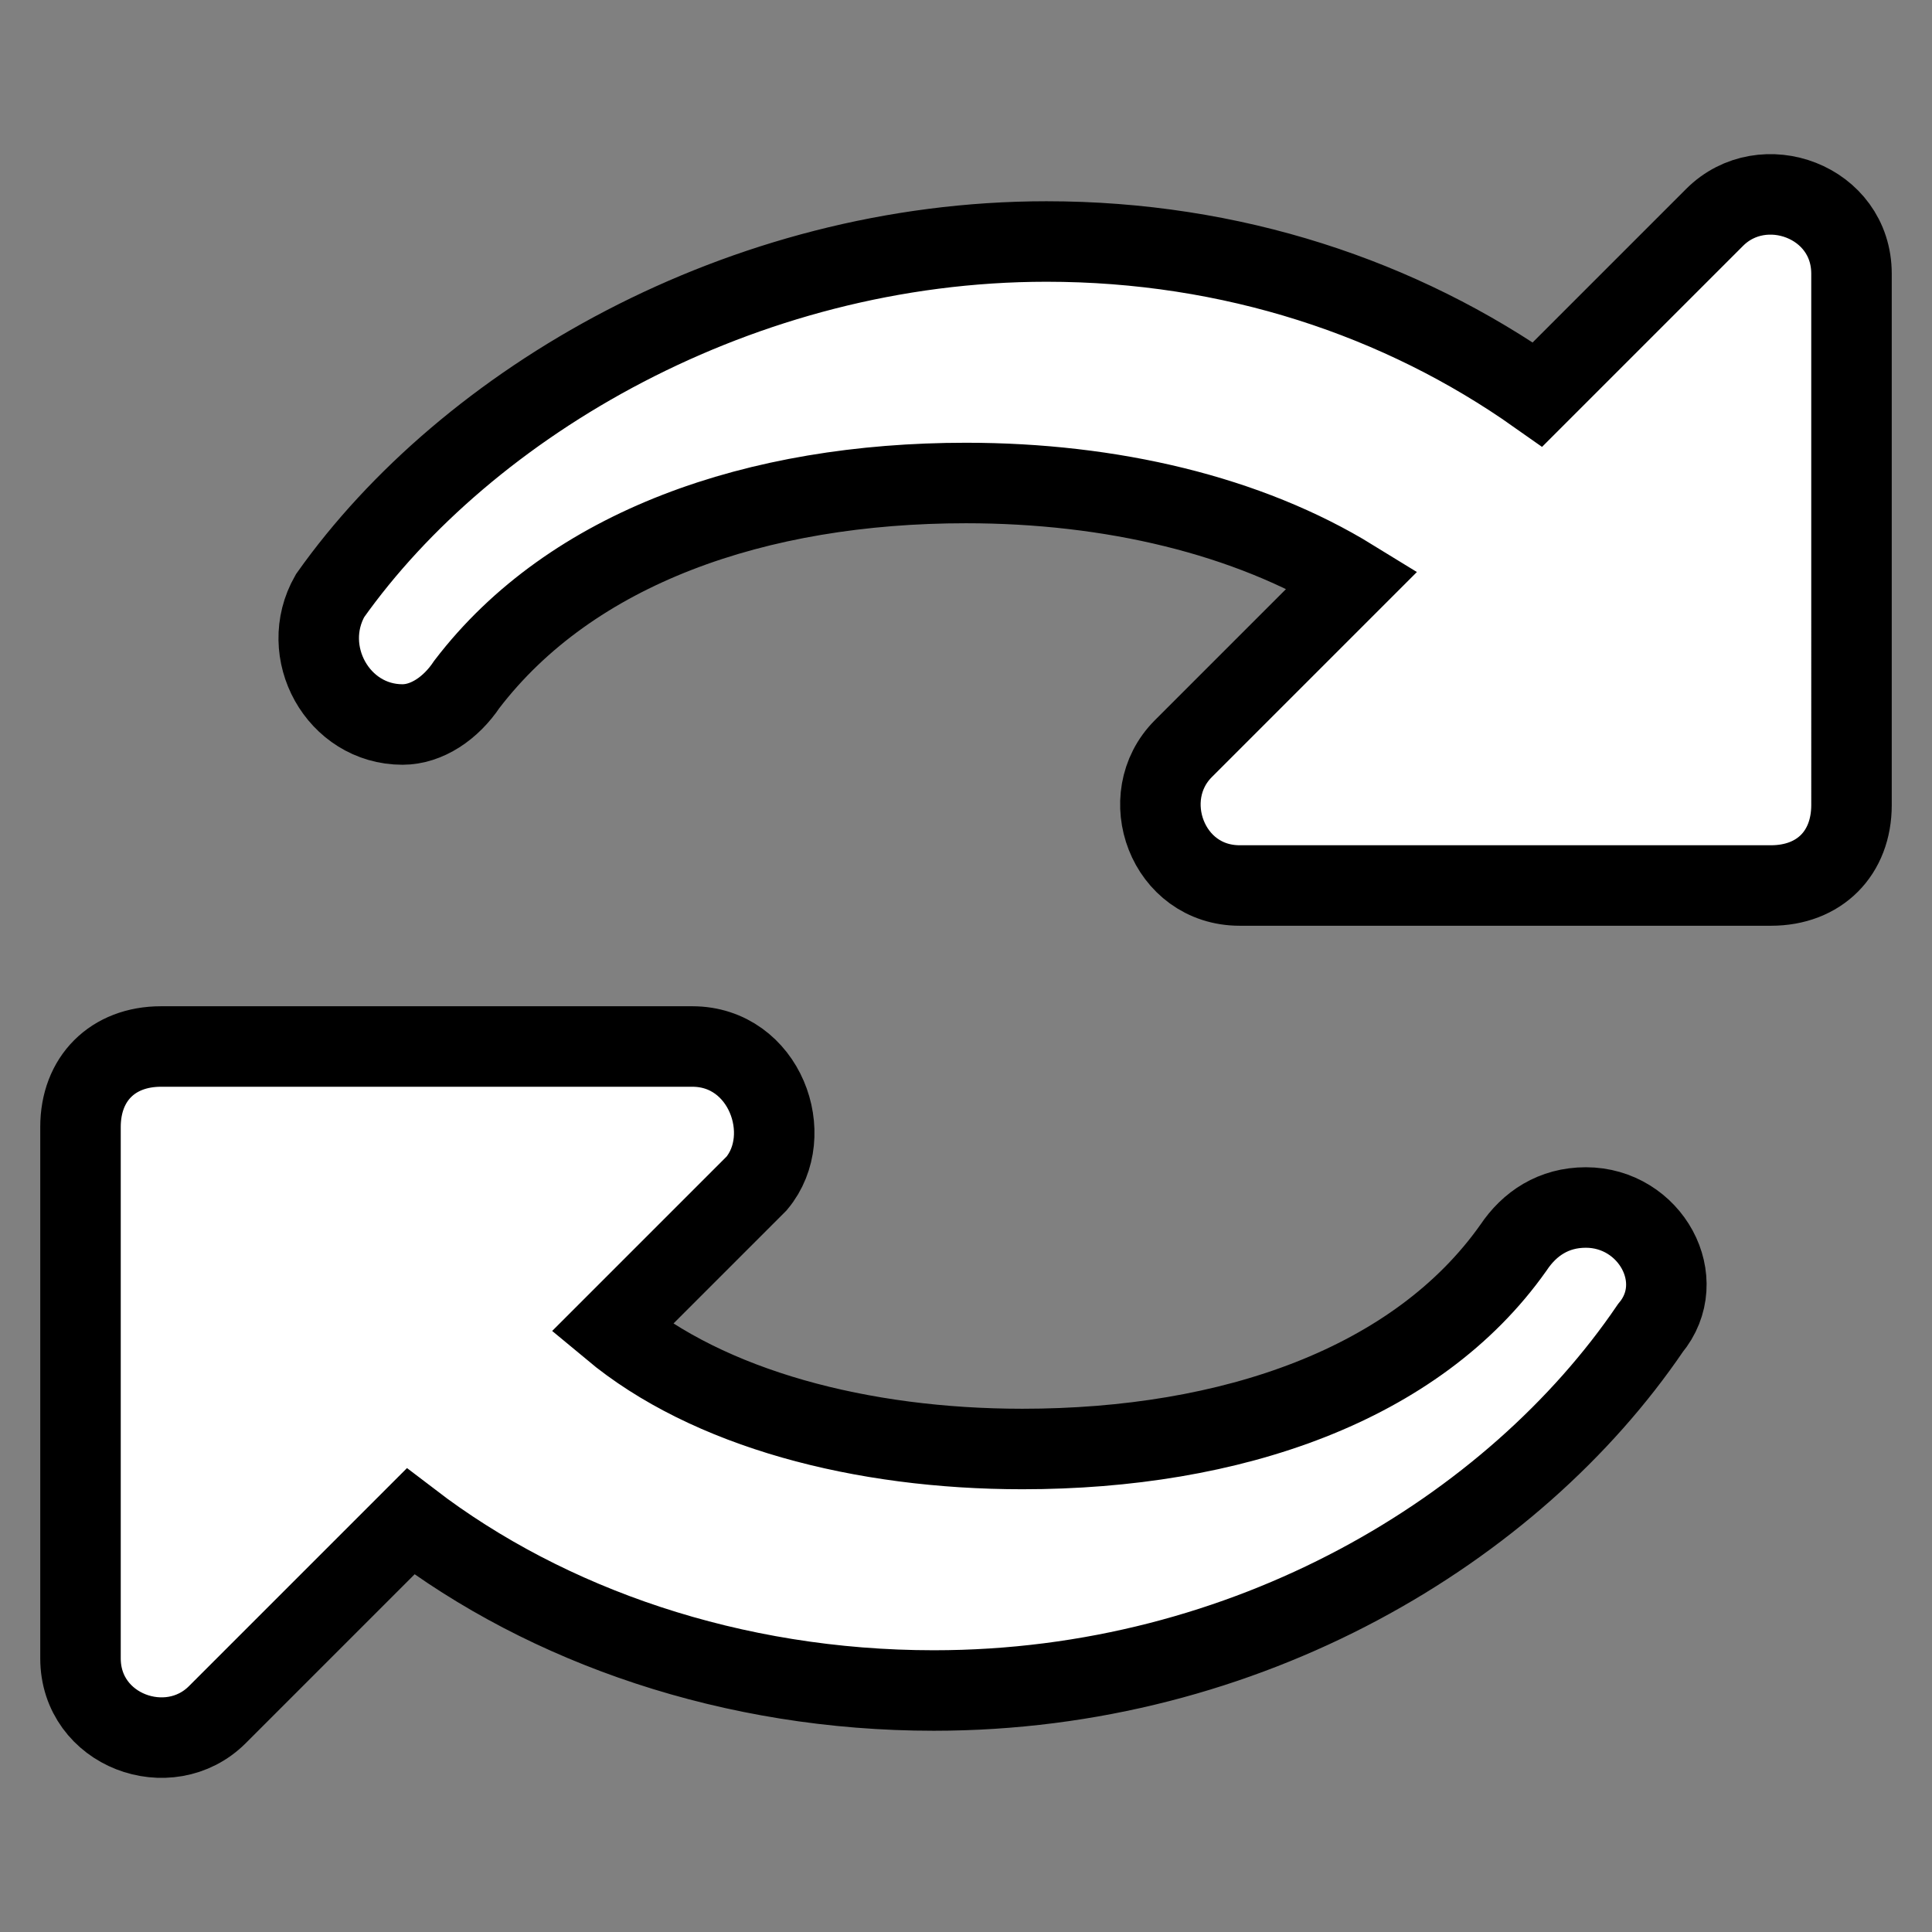 <?xml version="1.0" ?><svg fill="white" stroke="current" style="enable-background:new 0 0 24 24;" version="1.1" viewBox="0 0 24 24" xml:space="preserve" xmlns="http://www.w3.org/2000/svg" xmlns:xlink="http://www.w3.org/1999/xlink"><rect x="0" y="0" width="24" height="24" fill="#808080" stroke="none"/><g id="info"/><g id="icons"><g id="reload"><path d="M23,5.4v-2c0-0.9-1.1-1.3-1.7-0.7l-2.2,2.2C17.4,3.7,15.3,3,13,3C9.2,3,5.8,5,4.1,7.4C3.7,8.1,4.2,9,5,9h0    c0.3,0,0.6-0.2,0.8-0.5C7.1,6.8,9.4,6,12,6c1.8,0,3.5,0.4,4.8,1.2l-2.1,2.1c-0.6,0.6-0.2,1.7,0.7,1.7h2H22h0c0.6,0,1-0.4,1-1V5.4    C23,5.4,23,5.4,23,5.4z"/><path d="M19.7,15L19.7,15c-0.4,0-0.7,0.2-0.9,0.5c-1.2,1.7-3.5,2.5-6.1,2.5c-2,0-3.9-0.5-5.1-1.5l1.8-1.8C9.9,14.1,9.5,13,8.6,13    h-2H2c-0.6,0-1,0.4-1,1v4.6v2c0,0.9,1.1,1.3,1.7,0.7l2.4-2.4c1.7,1.3,4,2.1,6.5,2.1c3.9,0,7.2-2,8.9-4.5C21,15.9,20.5,15,19.7,15z    "/></g></g></svg>